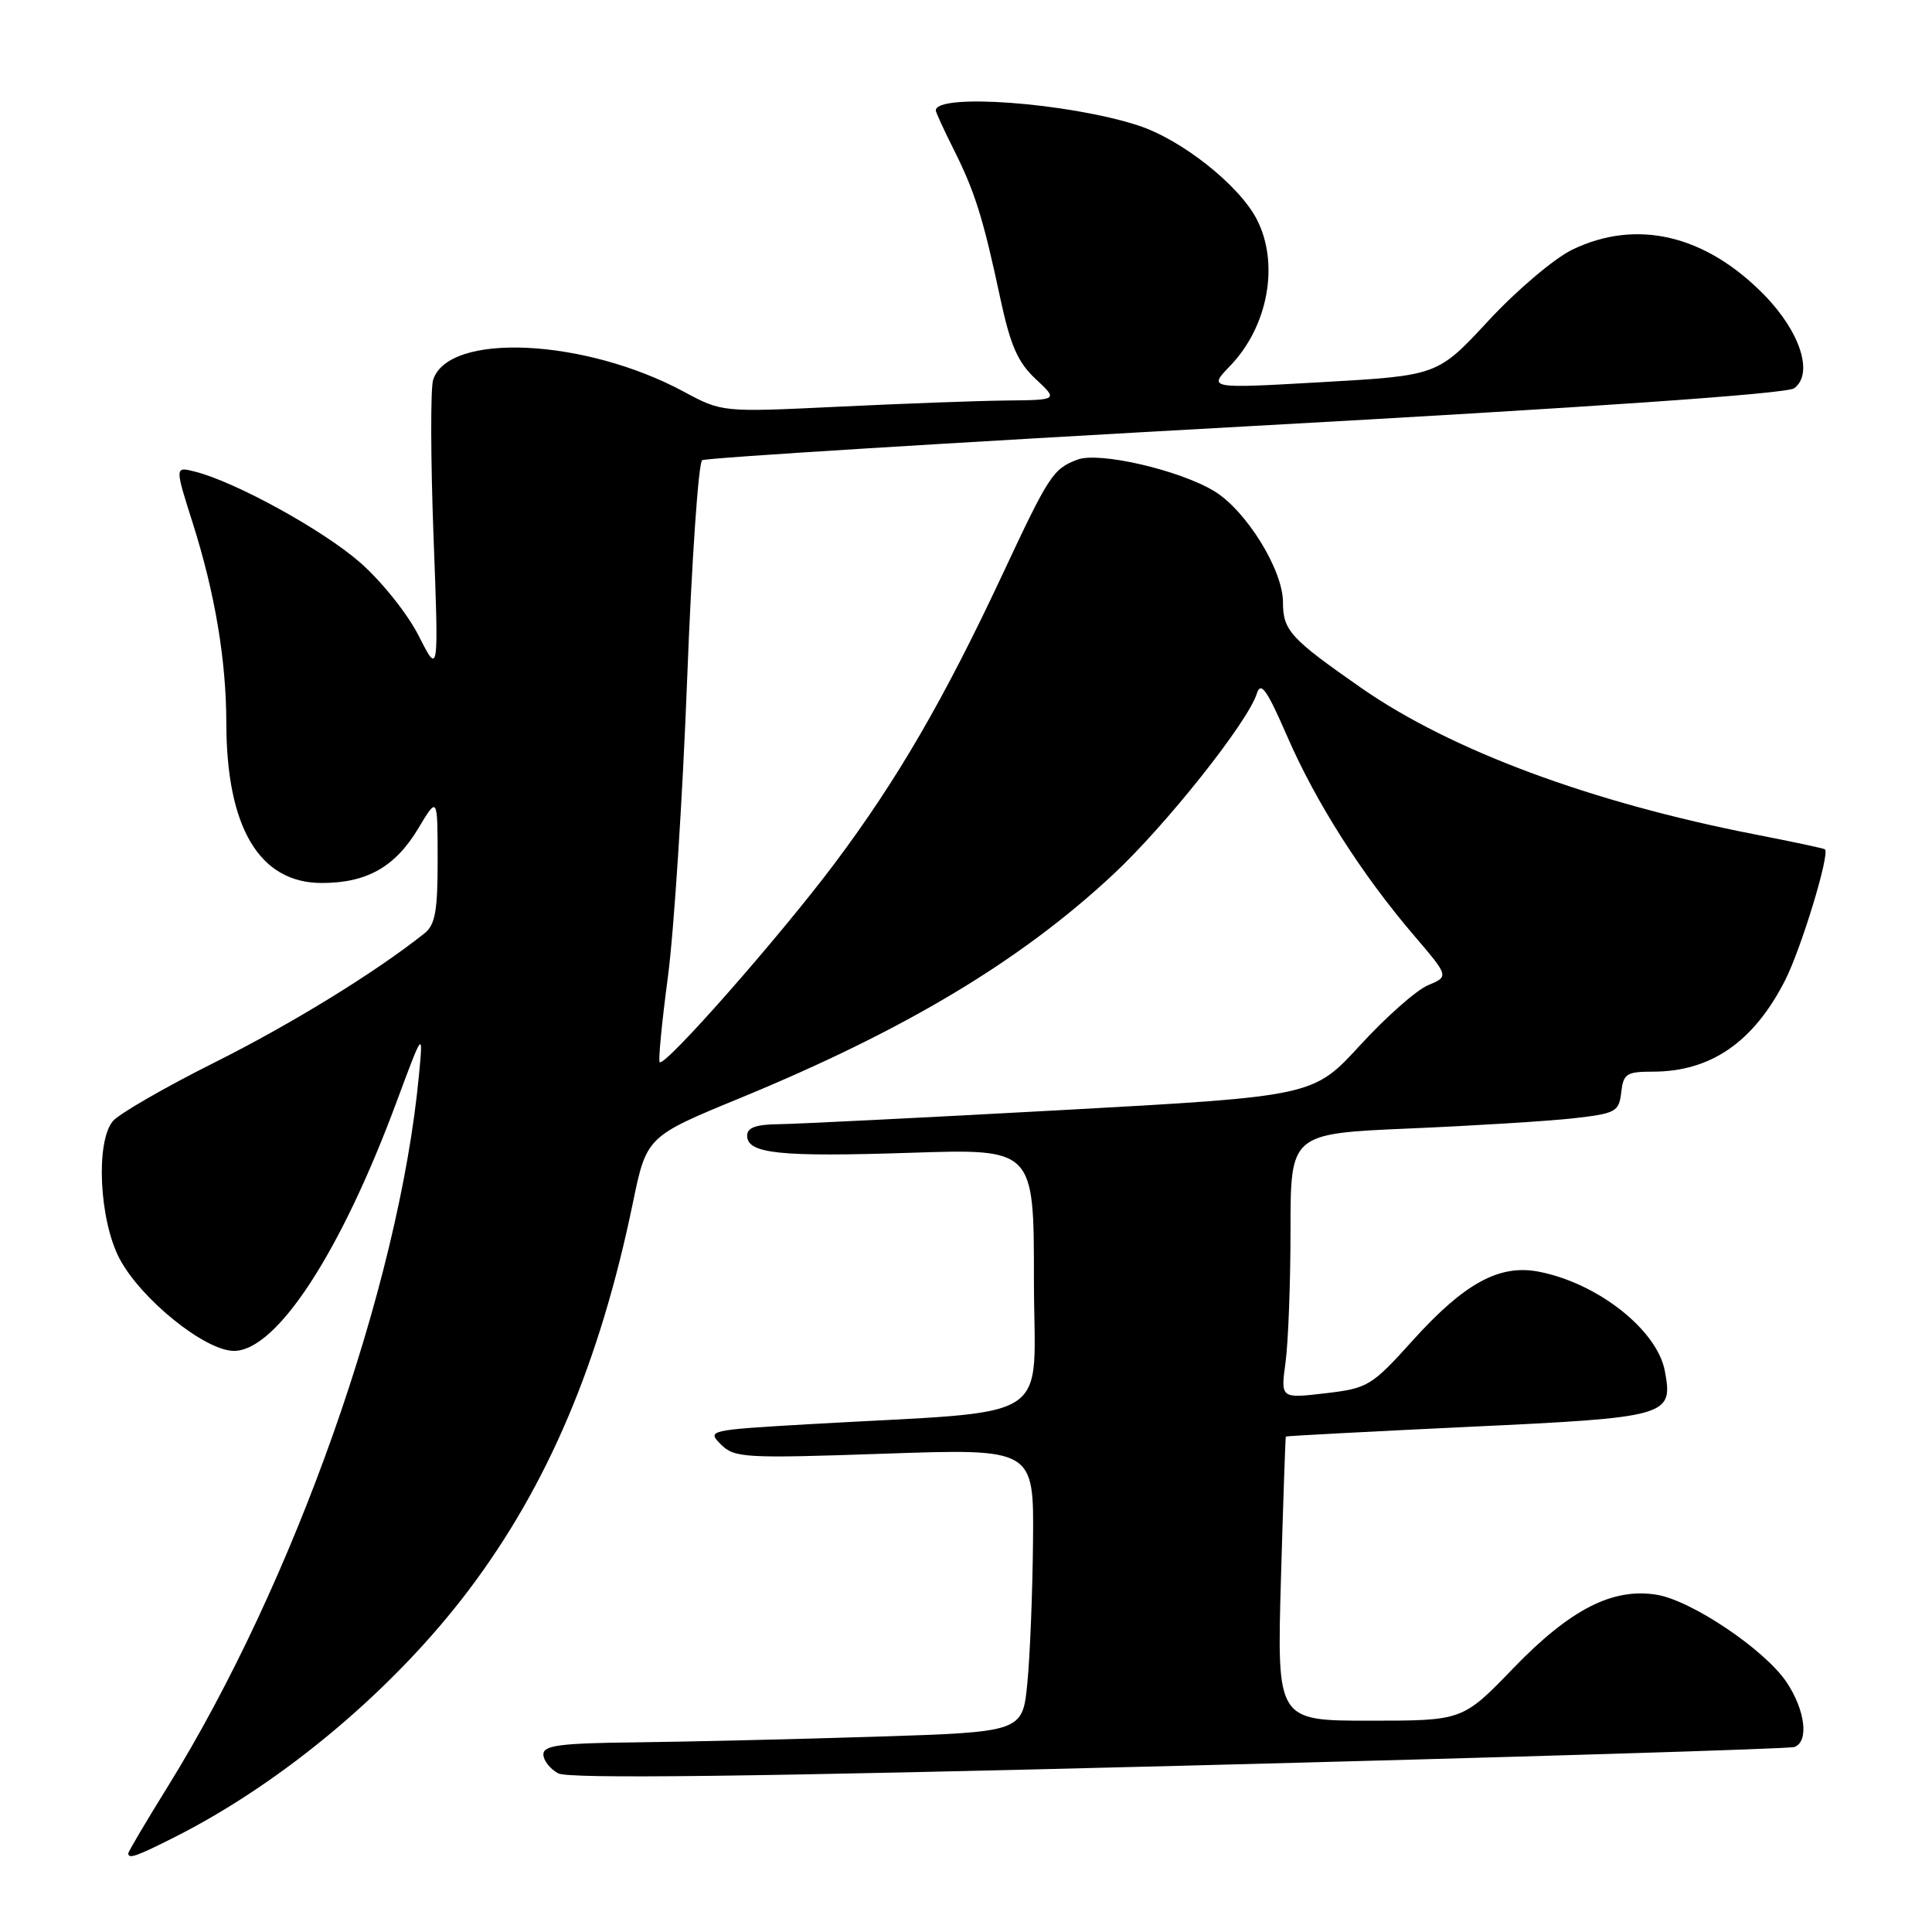 <?xml version="1.0" encoding="UTF-8" standalone="no"?>
<!DOCTYPE svg PUBLIC "-//W3C//DTD SVG 1.1//EN" "http://www.w3.org/Graphics/SVG/1.1/DTD/svg11.dtd" >
<svg xmlns="http://www.w3.org/2000/svg" xmlns:xlink="http://www.w3.org/1999/xlink" version="1.1" viewBox="0 0 256 256">
 <g >
 <path fill="currentColor"
d=" M 23.28 243.36 C 37.58 236.12 52.23 223.79 62.12 210.68 C 72.58 196.82 79.48 180.55 83.83 159.52 C 85.67 150.60 85.67 150.60 98.09 145.49 C 119.91 136.50 135.19 127.35 147.48 115.89 C 154.46 109.39 165.32 95.72 166.53 91.92 C 167.06 90.23 167.85 91.34 170.57 97.59 C 174.37 106.33 180.43 115.85 187.35 123.94 C 192.00 129.38 192.00 129.38 189.22 130.55 C 187.68 131.19 183.64 134.77 180.23 138.49 C 174.02 145.26 174.02 145.26 140.76 147.09 C 122.47 148.09 105.59 148.93 103.25 148.96 C 100.18 148.99 99.00 149.41 99.00 150.48 C 99.00 152.87 103.29 153.32 120.64 152.75 C 137.00 152.21 137.00 152.21 137.00 169.51 C 137.00 189.05 140.51 186.79 107.06 188.72 C 93.86 189.49 93.66 189.53 95.53 191.40 C 97.32 193.18 98.62 193.26 117.22 192.62 C 137.00 191.94 137.00 191.94 136.88 204.22 C 136.82 210.97 136.48 219.43 136.13 223.00 C 135.50 229.50 135.50 229.50 116.00 230.12 C 105.28 230.46 90.99 230.79 84.25 230.87 C 74.22 230.98 72.00 231.27 72.00 232.46 C 72.00 233.27 72.89 234.40 73.97 234.98 C 75.36 235.73 99.48 235.43 156.22 233.98 C 200.37 232.85 237.06 231.73 237.75 231.49 C 239.72 230.82 239.22 226.62 236.73 222.90 C 233.85 218.60 224.14 212.06 219.51 211.31 C 213.69 210.36 208.05 213.25 200.54 221.03 C 193.81 228.00 193.81 228.00 181.51 228.00 C 169.20 228.00 169.20 228.00 169.73 209.25 C 170.03 198.94 170.32 190.43 170.38 190.35 C 170.45 190.27 181.30 189.70 194.49 189.07 C 221.16 187.82 221.72 187.66 220.60 181.66 C 219.57 176.19 211.63 169.96 203.81 168.49 C 198.64 167.52 194.01 170.06 187.21 177.60 C 181.72 183.68 181.27 183.95 175.59 184.62 C 169.69 185.31 169.69 185.31 170.34 180.52 C 170.70 177.88 171.00 169.98 171.00 162.97 C 171.00 150.21 171.00 150.21 186.75 149.53 C 195.41 149.16 205.20 148.55 208.50 148.18 C 214.11 147.54 214.52 147.32 214.82 144.75 C 215.10 142.28 215.52 142.00 219.00 142.00 C 226.68 142.00 232.35 138.09 236.52 129.93 C 238.67 125.71 242.51 113.09 241.81 112.54 C 241.64 112.41 237.51 111.53 232.63 110.58 C 210.83 106.33 192.26 99.43 180.38 91.16 C 170.97 84.60 170.00 83.54 170.00 79.79 C 170.00 75.52 165.14 67.67 160.91 65.09 C 156.29 62.28 145.62 59.82 142.77 60.90 C 139.53 62.13 139.00 62.94 132.85 76.08 C 125.09 92.66 118.91 103.31 110.60 114.40 C 103.31 124.12 88.09 141.42 87.41 140.74 C 87.21 140.54 87.70 135.46 88.50 129.44 C 89.30 123.42 90.45 105.68 91.05 90.02 C 91.65 74.35 92.55 61.28 93.04 60.98 C 93.53 60.67 125.94 58.66 165.06 56.50 C 210.46 54.00 236.74 52.18 237.73 51.45 C 240.35 49.54 238.55 43.95 233.74 39.05 C 225.95 31.10 216.83 28.97 208.32 33.09 C 205.95 34.24 200.97 38.46 197.25 42.47 C 190.50 49.76 190.50 49.76 175.29 50.63 C 160.09 51.50 160.09 51.50 162.98 48.50 C 168.04 43.26 169.56 34.93 166.53 29.06 C 164.18 24.52 156.55 18.48 150.80 16.62 C 141.53 13.61 124.00 12.32 124.00 14.64 C 124.00 14.88 125.06 17.19 126.36 19.78 C 129.19 25.42 130.28 28.92 132.53 39.46 C 133.88 45.77 134.85 47.99 137.22 50.21 C 140.21 53.00 140.21 53.00 133.36 53.07 C 129.59 53.11 119.57 53.48 111.09 53.89 C 95.68 54.63 95.68 54.63 90.59 51.89 C 77.49 44.84 59.41 43.99 57.39 50.34 C 57.04 51.45 57.06 60.72 57.44 70.93 C 58.14 89.50 58.14 89.50 55.48 84.25 C 54.01 81.34 50.54 77.00 47.71 74.53 C 42.77 70.21 31.17 63.83 25.79 62.48 C 23.16 61.82 23.16 61.82 25.55 69.35 C 28.49 78.61 29.98 87.51 29.99 95.81 C 30.01 109.68 34.38 117.00 42.63 117.00 C 48.61 117.00 52.36 114.88 55.43 109.76 C 57.98 105.50 57.98 105.50 57.99 113.89 C 58.00 120.69 57.67 122.54 56.25 123.67 C 49.75 128.84 38.72 135.63 28.42 140.79 C 21.81 144.10 15.75 147.60 14.95 148.56 C 12.66 151.33 13.15 161.62 15.82 166.74 C 18.62 172.10 27.16 179.00 31.00 179.00 C 36.65 179.00 45.15 165.97 52.55 146.00 C 56.08 136.50 56.08 136.50 55.51 142.50 C 52.86 170.47 38.98 209.73 22.17 236.83 C 19.33 241.41 17.00 245.35 17.00 245.58 C 17.00 246.37 18.08 245.99 23.28 243.36 Z "/>
</g>
</svg>